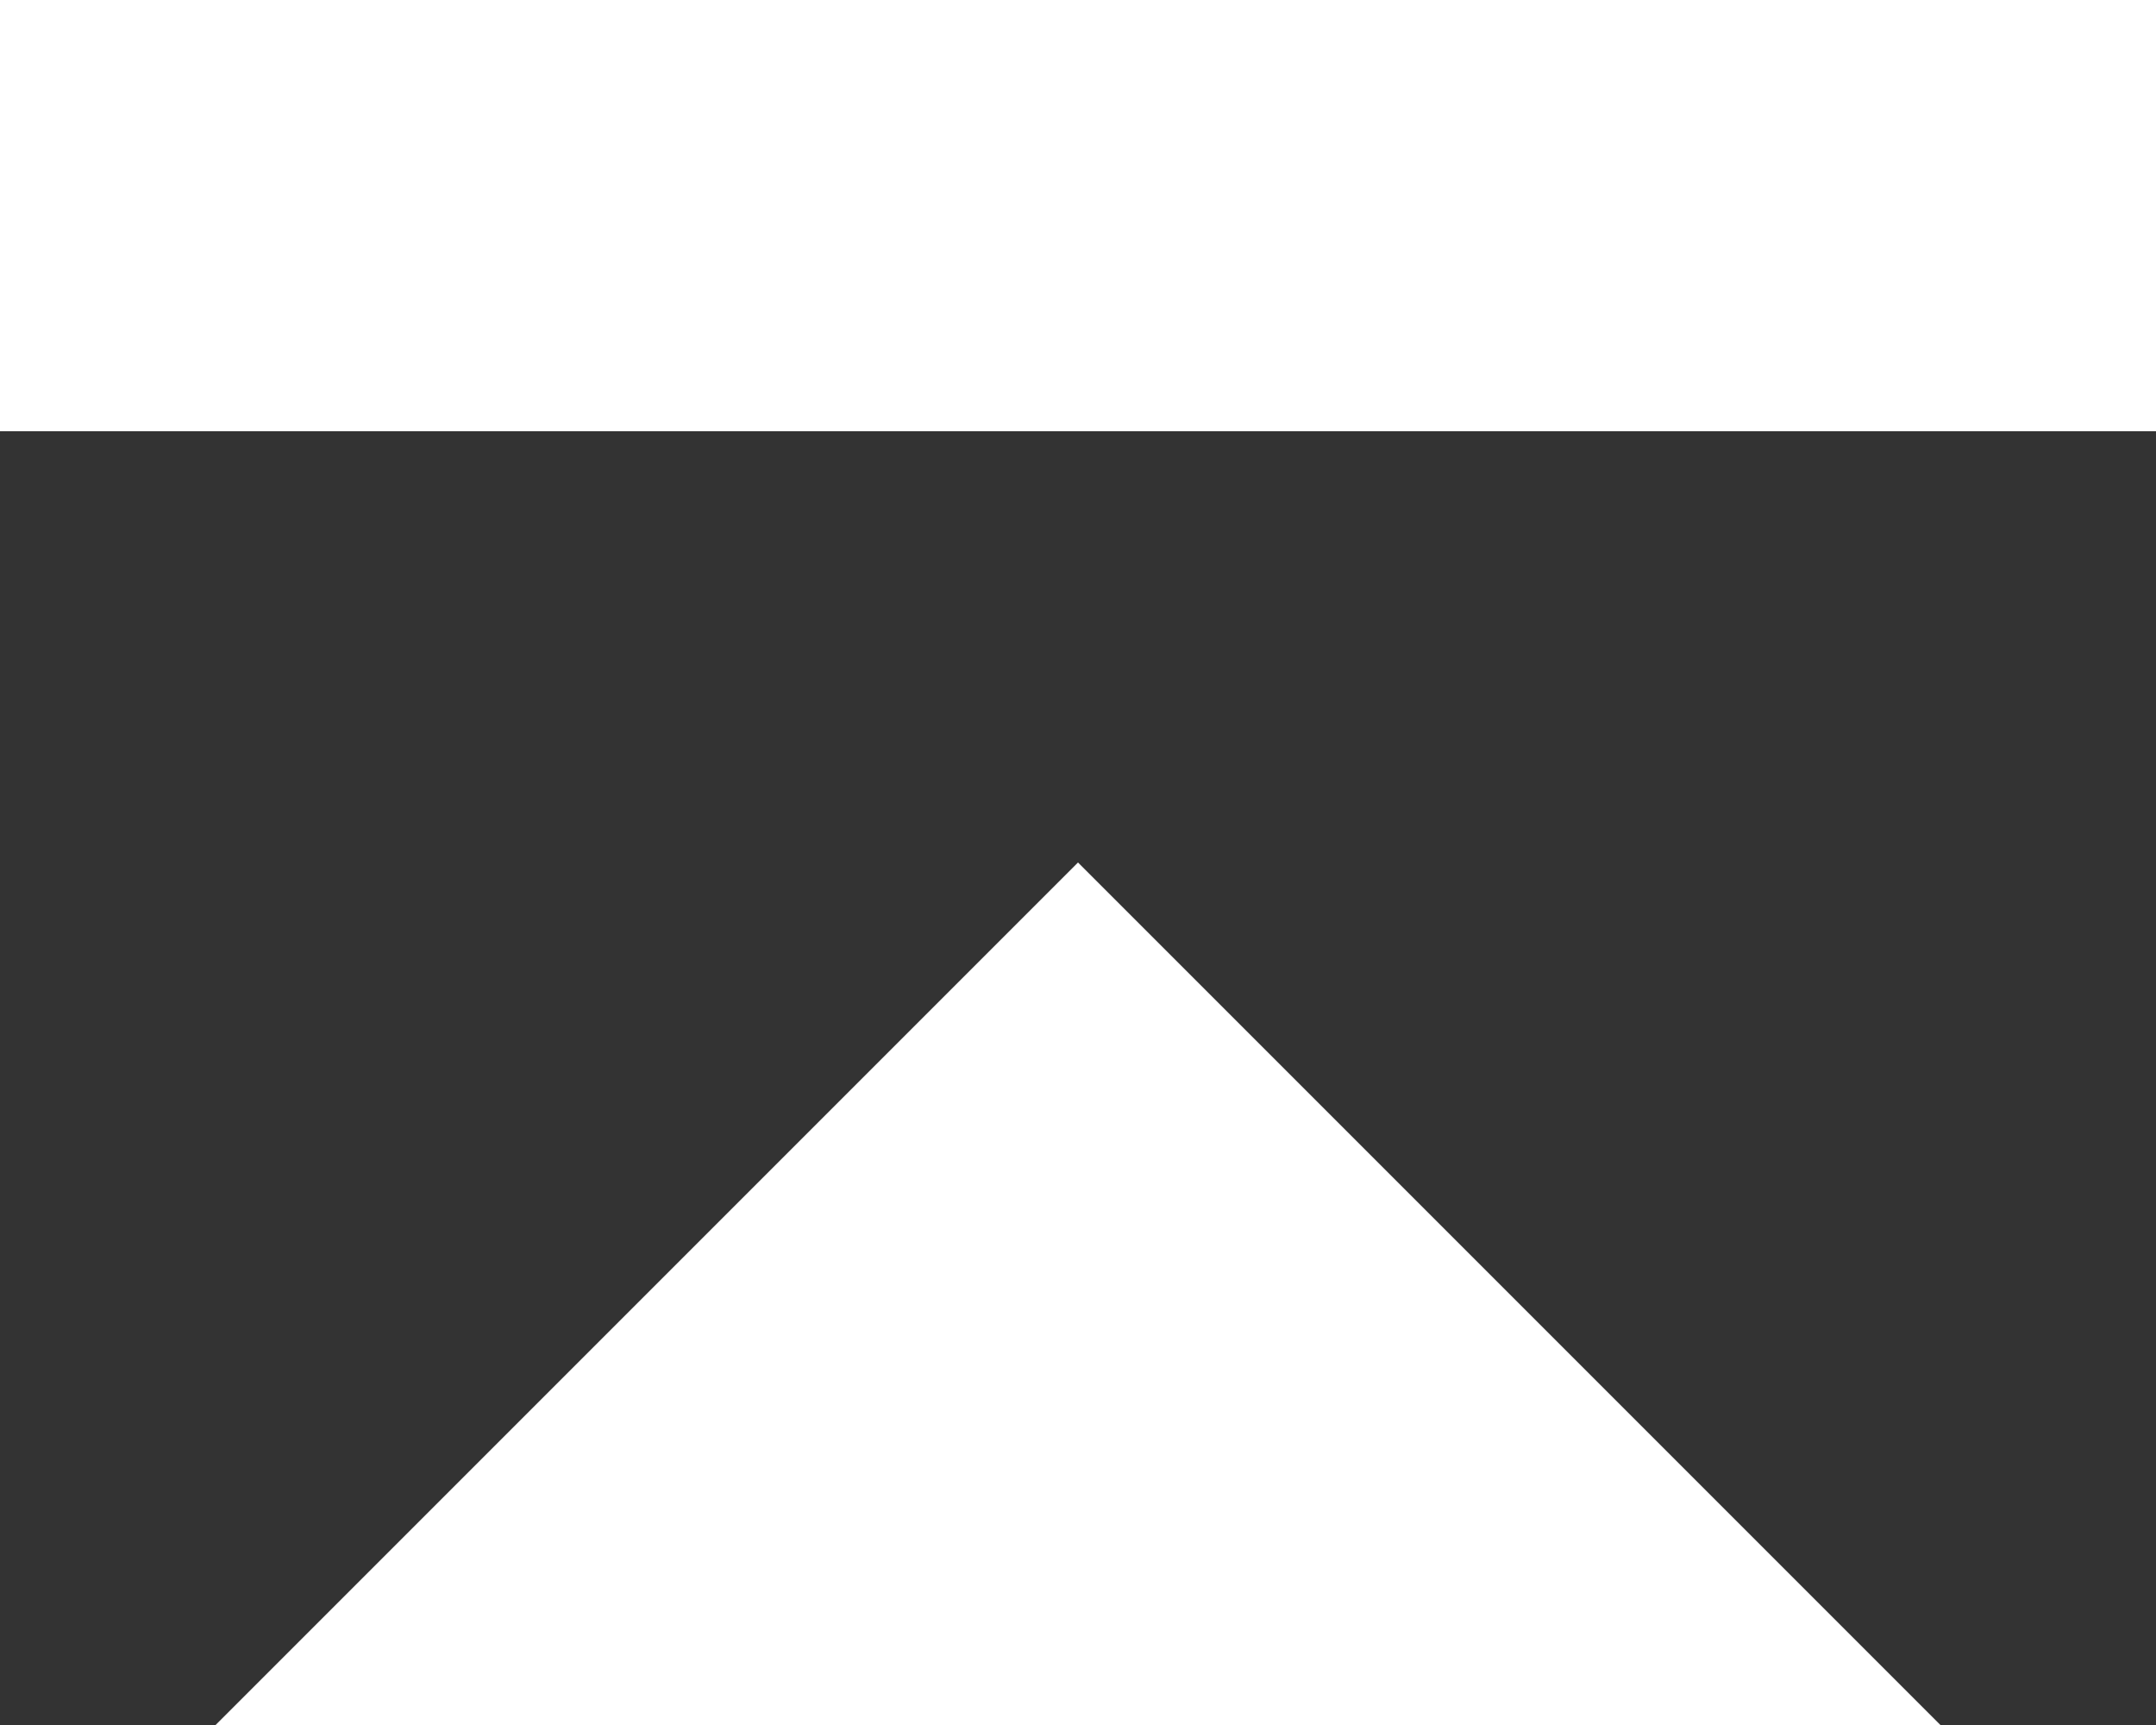 <svg width="10" height="8" viewBox="0 0 10 8" fill="none" xmlns="http://www.w3.org/2000/svg">
<rect x="0" y="0" width="10" height="8" fill="#333333" stroke="none"/>
<rect x="10" y="2" width="10" height="2" transform="rotate(-180 10 2)" fill="white"/>
<path d="M5 4L1 8L9 8L5 4Z" fill="white"/>
</svg>
